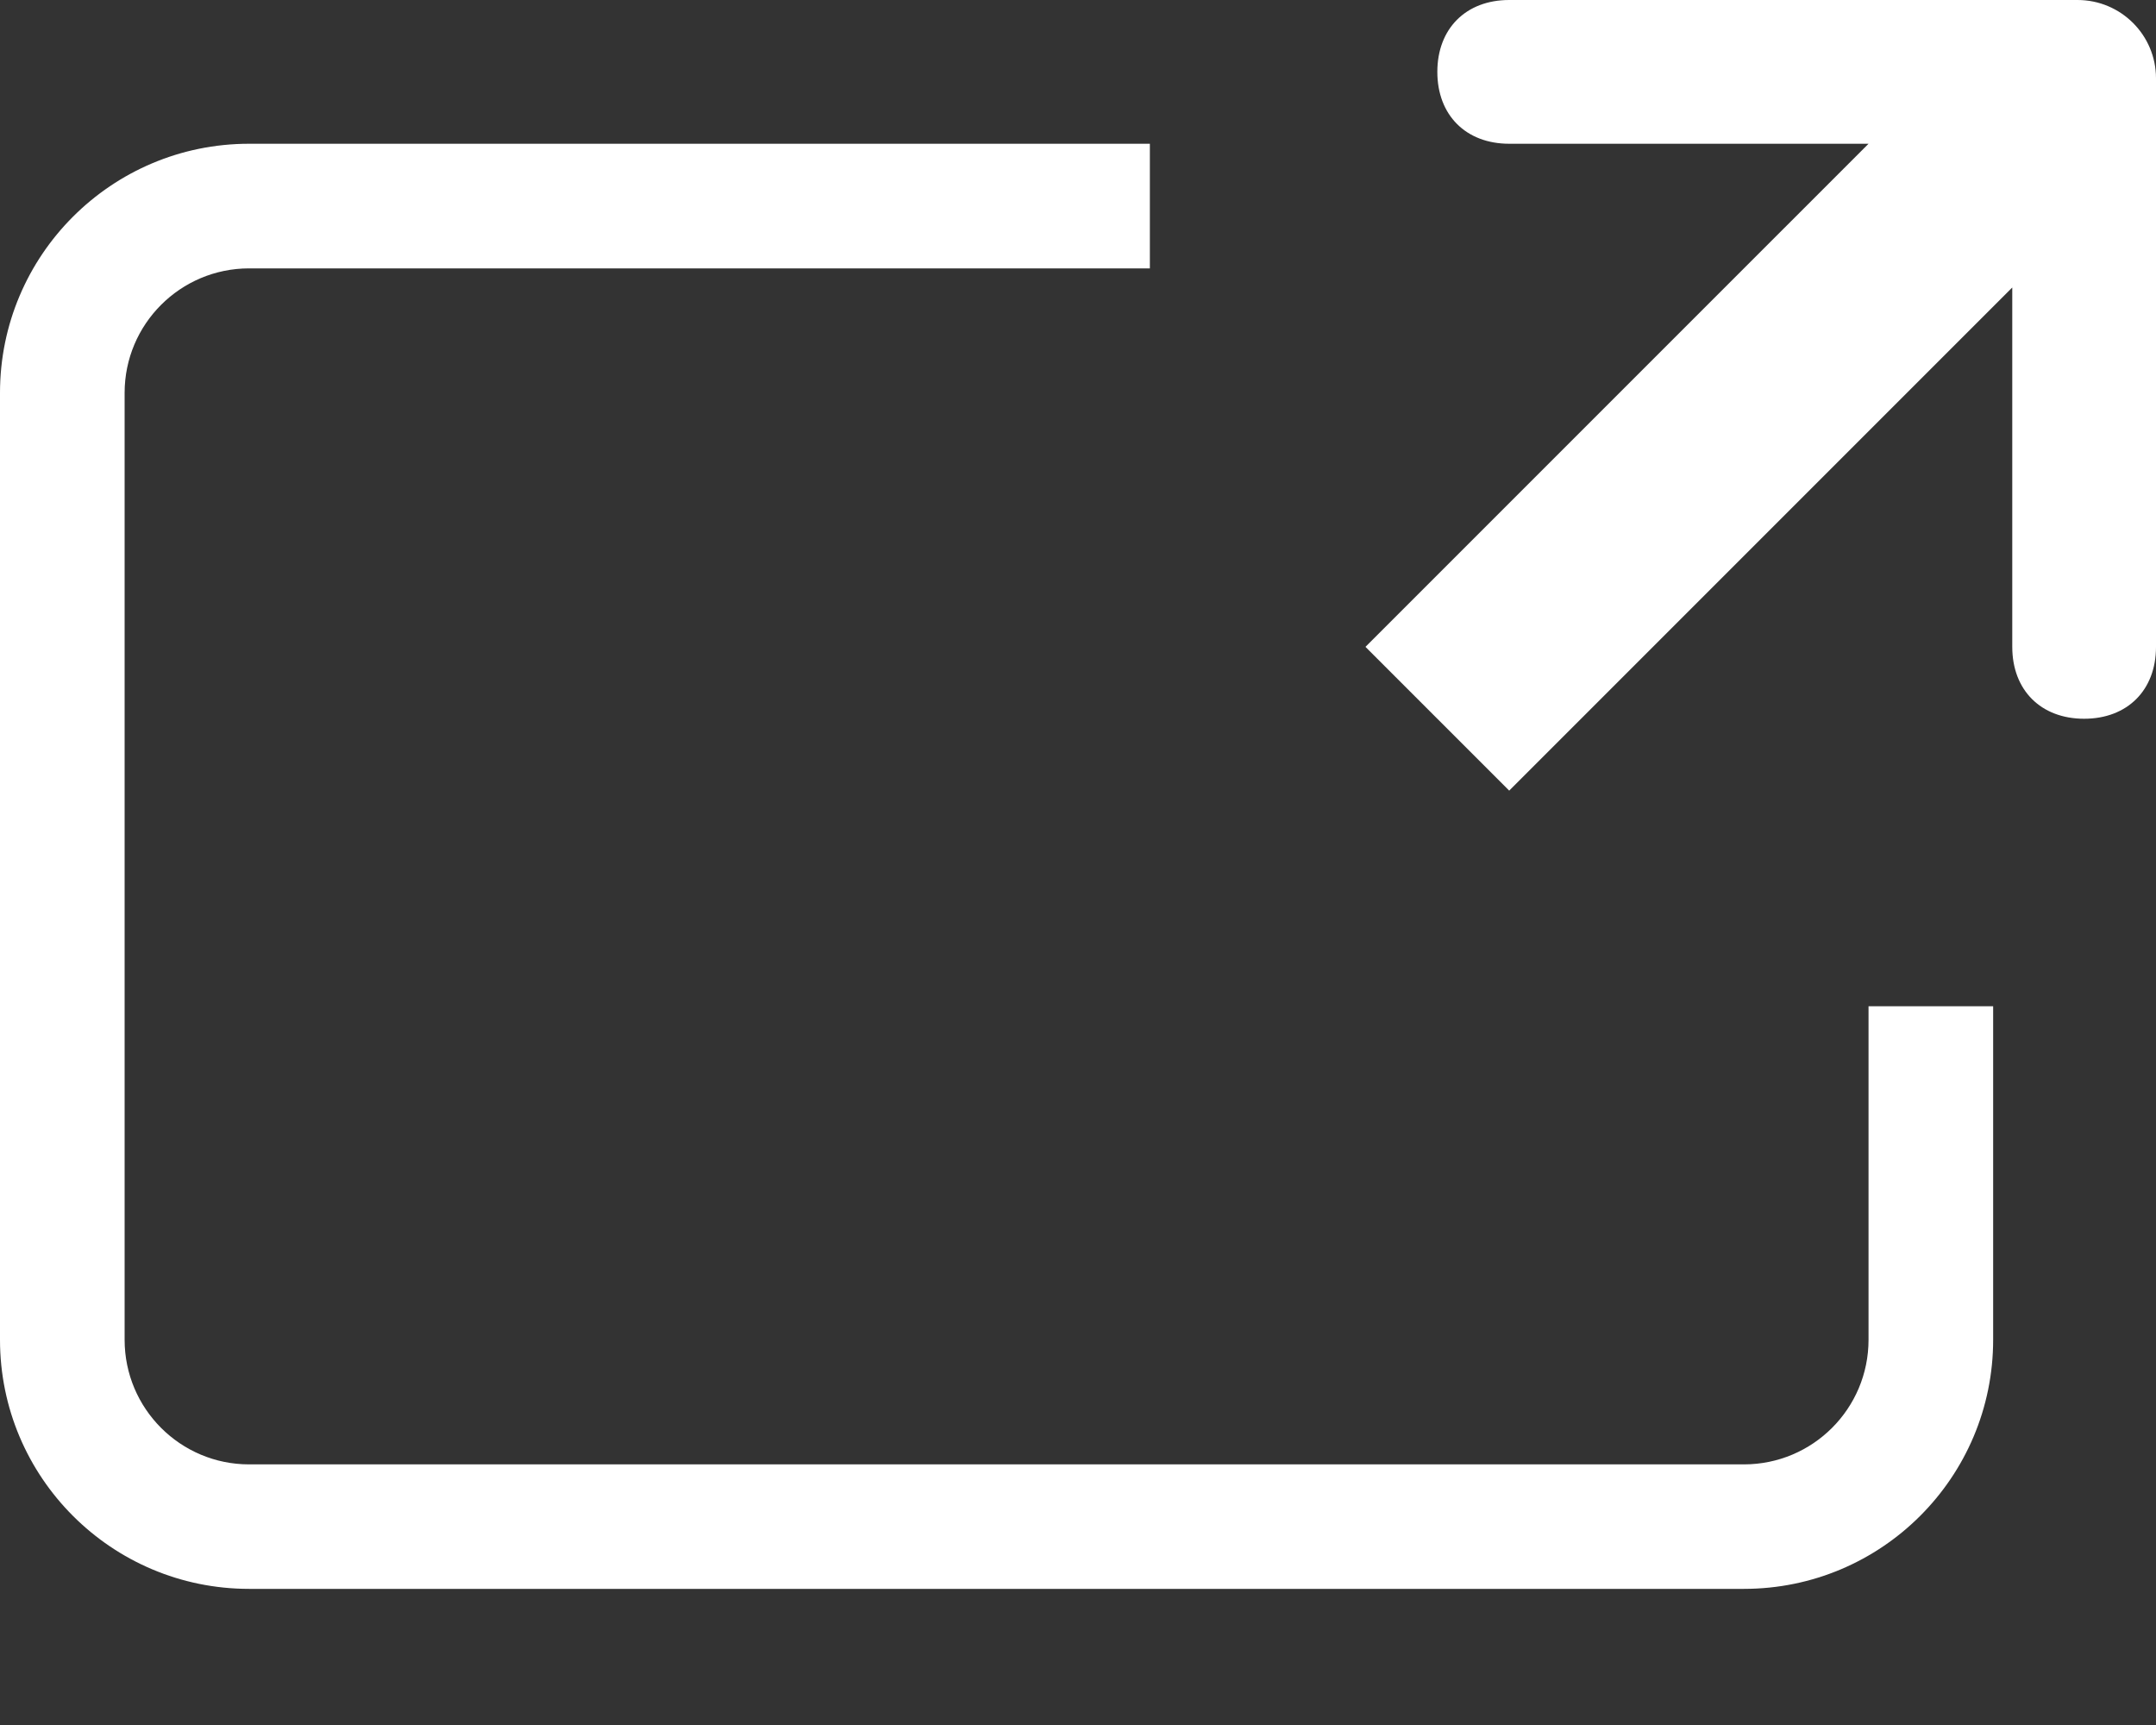 <svg width="15" height="12" viewBox="0 0 15 12" fill="none" xmlns="http://www.w3.org/2000/svg">
  <rect x="0" y="0" width="15" height="12" fill="#333333" stroke="none"/>
  <path
    fill-rule="evenodd"
    clip-rule="evenodd"
    d="M14.454 0H10.5C10.199 0 10 0.199 10 0.5C10 0.801 10.199 1 10.5 1H13L9.5 4.5L10.5 5.5L14 2V4.5C14 4.801 14.199 5 14.5 5C14.801 5 15 4.801 15 4.5V0.545C15 0.244 14.756 0 14.454 0ZM1.733 1H8V1.867H1.733C1.255 1.867 0.867 2.255 0.867 2.733V9.32C0.867 9.799 1.255 10.187 1.733 10.187H12.133C12.612 10.187 13 9.799 13 9.32V7H13.867V9.32C13.867 10.277 13.091 11.053 12.133 11.053H1.733C0.776 11.053 0 10.277 0 9.32V2.733C0 1.776 0.776 1 1.733 1Z"
    fill="#ffffff"
  ></path>
</svg>
